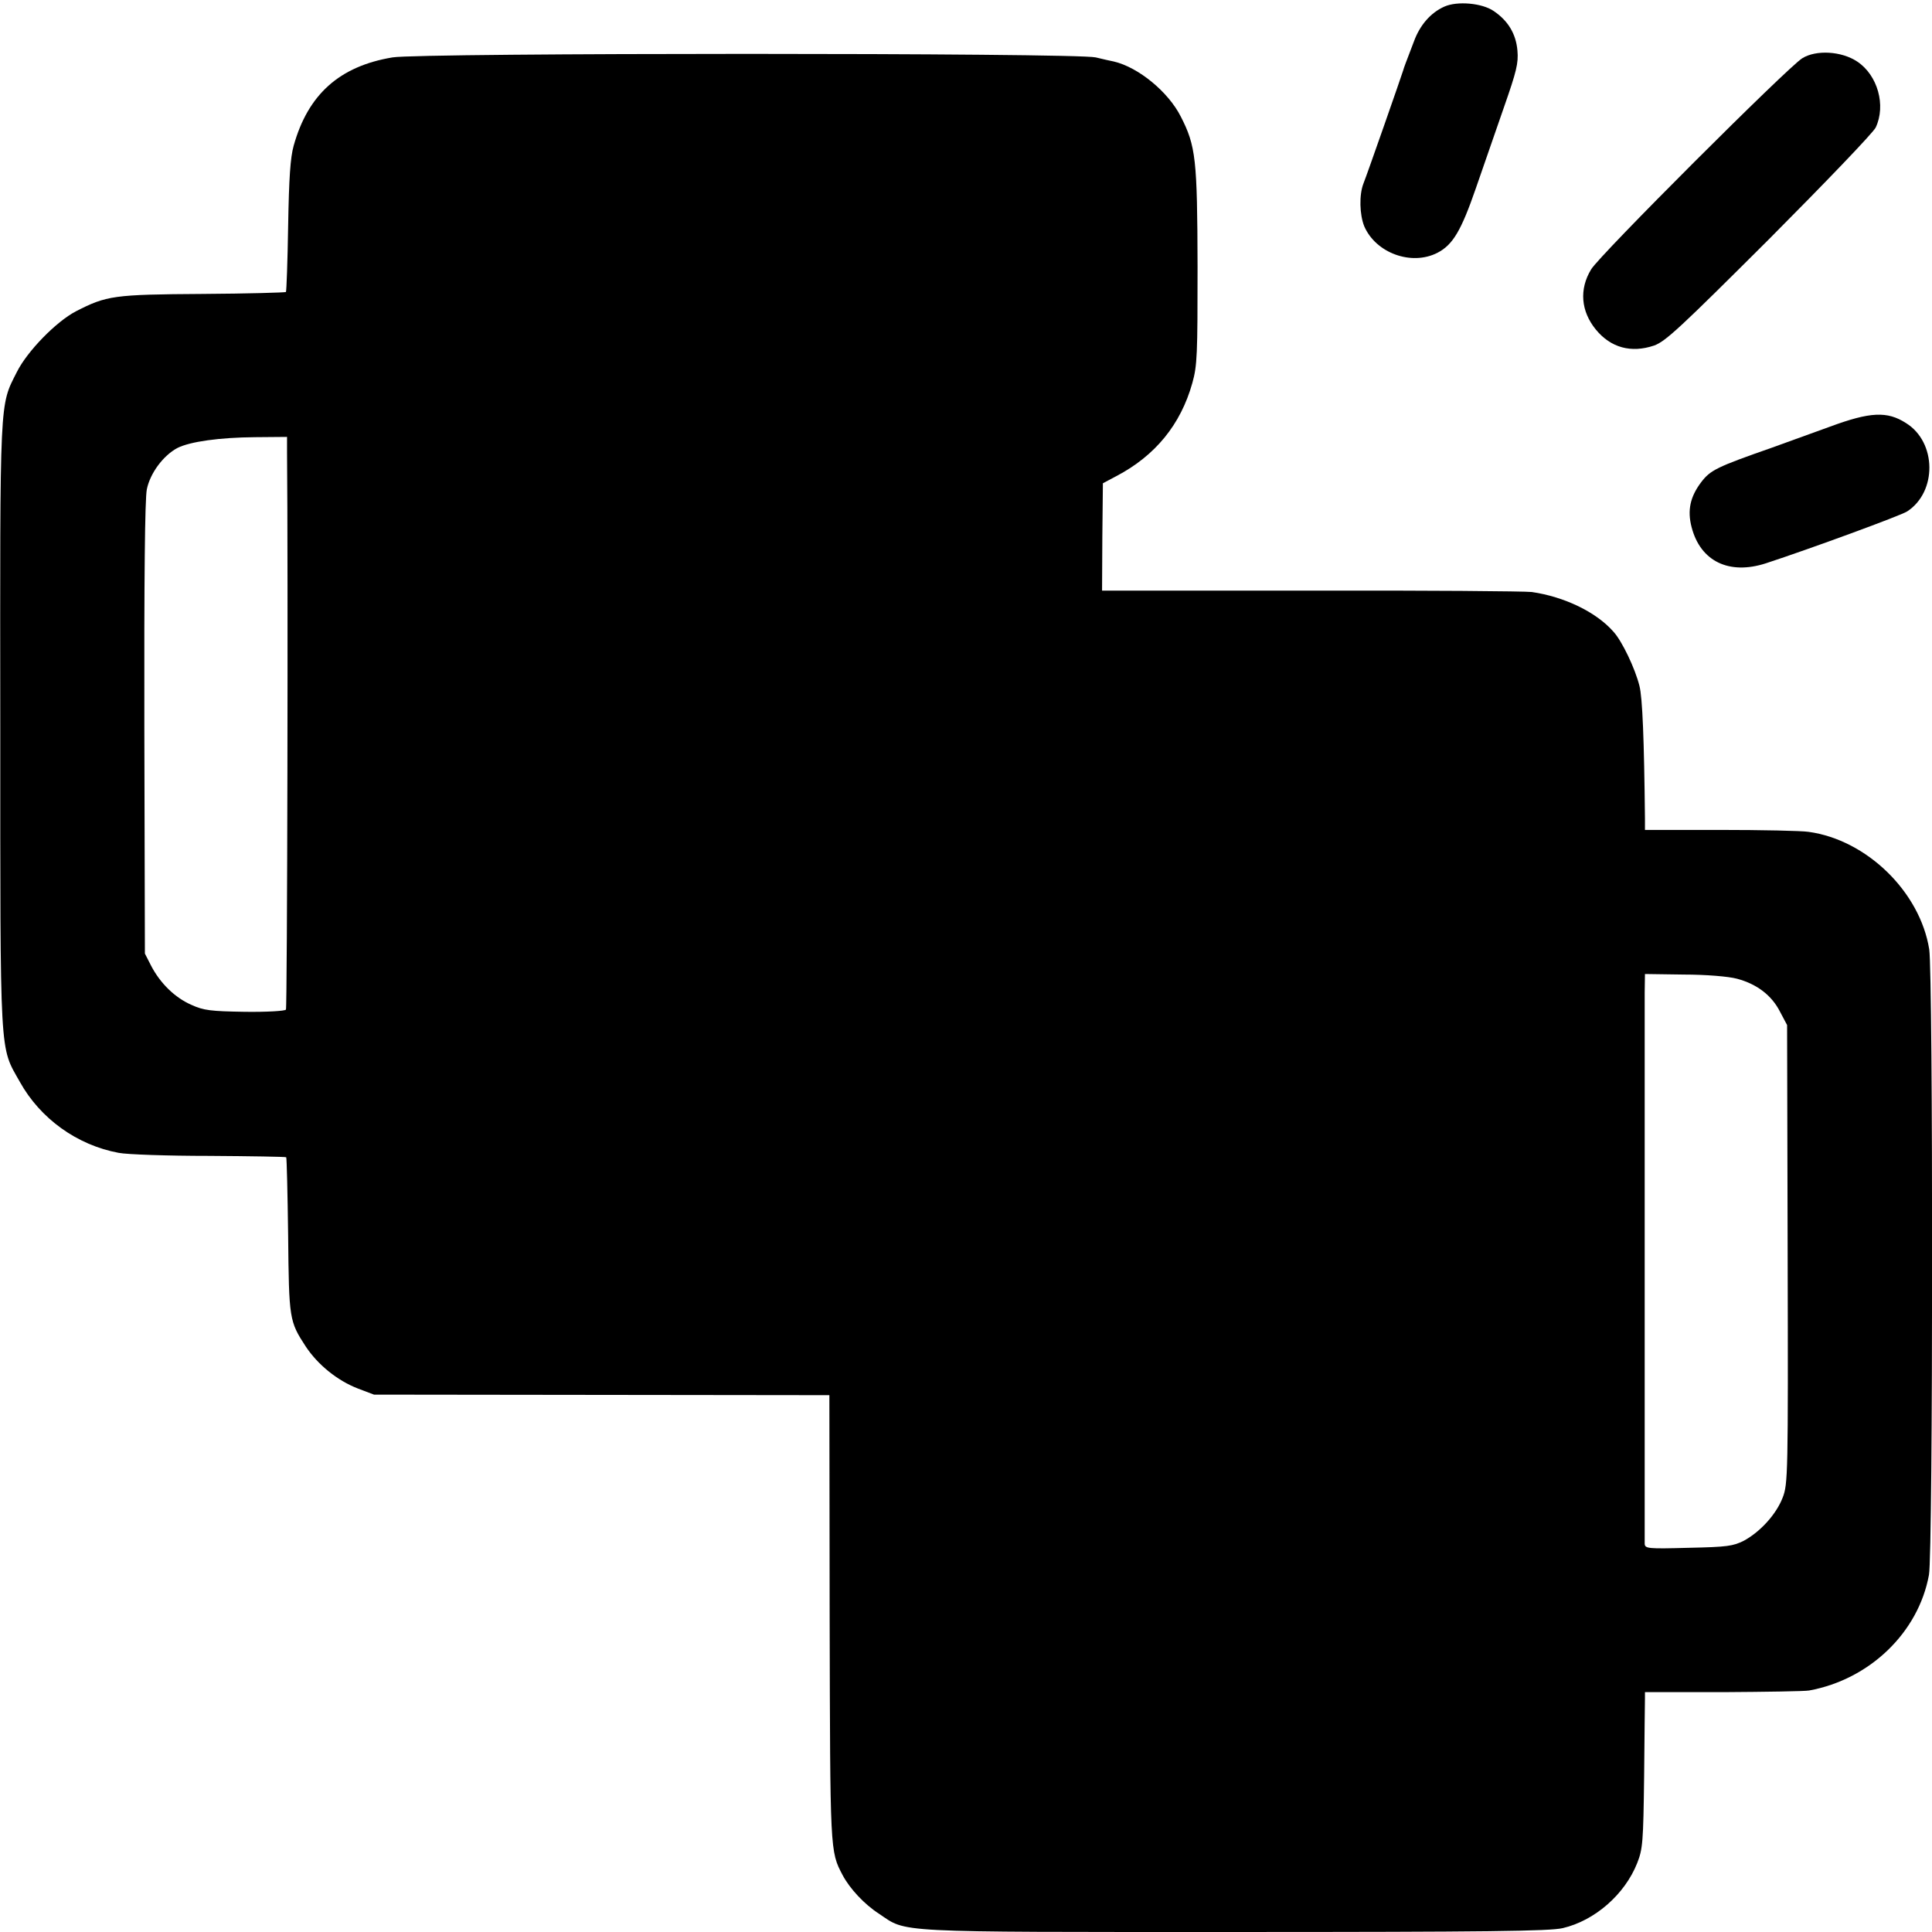 <?xml version="1.0" standalone="no"?>
<!DOCTYPE svg PUBLIC "-//W3C//DTD SVG 20010904//EN"
 "http://www.w3.org/TR/2001/REC-SVG-20010904/DTD/svg10.dtd">
<svg version="1.0" xmlns="http://www.w3.org/2000/svg"
 width="700pt" height="700pt" viewBox="0 0 700 700"
 preserveAspectRatio="xMidYMid meet">
<g transform="translate(0,700) scale(0.1,-0.1)"
fill="#000000" stroke="none">
<path d="M5233 6976 c-49 -22 -88 -66 -110 -126 -31 -81 -36 -94 -39 -105 -5
-17 -131 -378 -144 -410 -16 -41 -14 -113 3 -155 42 -97 171 -144 265 -96 56
29 86 80 139 233 28 82 75 215 103 297 44 126 52 157 48 202 -5 61 -34 109
-86 144 -42 29 -132 37 -179 16z"/>
<path d="M1422 6792 c-192 -32 -306 -134 -358 -320 -12 -43 -17 -116 -20 -291
-2 -129 -6 -236 -8 -239 -3 -2 -139 -6 -303 -7 -322 -2 -347 -6 -458 -63 -71
-37 -176 -144 -214 -220 -63 -125 -61 -79 -60 -1282 0 -1223 -3 -1158 71
-1290 74 -133 207 -229 358 -257 30 -6 178 -11 329 -11 150 -1 275 -3 278 -5
2 -3 5 -130 7 -283 3 -304 4 -311 64 -403 44 -66 114 -123 189 -152 l58 -22
825 -1 825 -1 1 -805 c2 -851 1 -847 47 -934 26 -49 79 -106 132 -140 103 -69
35 -66 1289 -66 915 0 1142 3 1188 14 116 27 225 122 270 236 20 51 22 75 25
315 1 143 3 270 3 282 l0 22 283 0 c155 1 296 3 312 6 219 40 396 210 434 419
15 79 15 2173 1 2266 -33 208 -226 397 -437 426 -26 4 -171 7 -320 7 l-273 0
0 41 c-3 285 -9 439 -20 481 -16 64 -63 162 -94 196 -63 72 -179 127 -296 144
-25 3 -385 6 -801 5 l-756 0 1 195 2 194 49 26 c141 74 233 187 275 337 18 64
19 103 19 422 -1 389 -6 437 -61 544 -45 89 -153 178 -242 199 -11 2 -41 9
-66 15 -72 17 -2448 17 -2548 0z m-382 -1431 c4 -393 1 -2012 -4 -2019 -3 -5
-68 -9 -148 -8 -125 2 -150 5 -194 25 -60 26 -113 78 -146 141 l-23 45 -2 815
c-1 549 2 832 9 867 12 59 60 123 111 150 46 23 152 38 282 39 l115 1 0 -56z
m5253 -1907 c72 -19 126 -60 156 -119 l26 -49 2 -831 c2 -800 1 -832 -18 -881
-23 -60 -80 -123 -140 -156 -40 -20 -60 -23 -201 -26 -148 -4 -158 -3 -159 15
0 24 0 1908 0 1996 l1 68 140 -2 c82 0 163 -7 193 -15z"/>
<path d="M6530 6789 c-51 -31 -737 -716 -765 -765 -44 -72 -37 -152 17 -218
54 -66 128 -86 211 -58 42 15 95 65 417 386 203 204 377 385 386 404 38 80 7
190 -67 239 -57 38 -149 43 -199 12z"/>
<path d="M6630 5454 c-69 -25 -163 -59 -210 -76 -200 -70 -223 -81 -257 -126
-39 -52 -50 -101 -34 -162 32 -124 136 -174 269 -131 159 52 489 173 512 188
109 71 107 251 -4 320 -68 44 -130 41 -276 -13z"/>
</g>
</svg>
